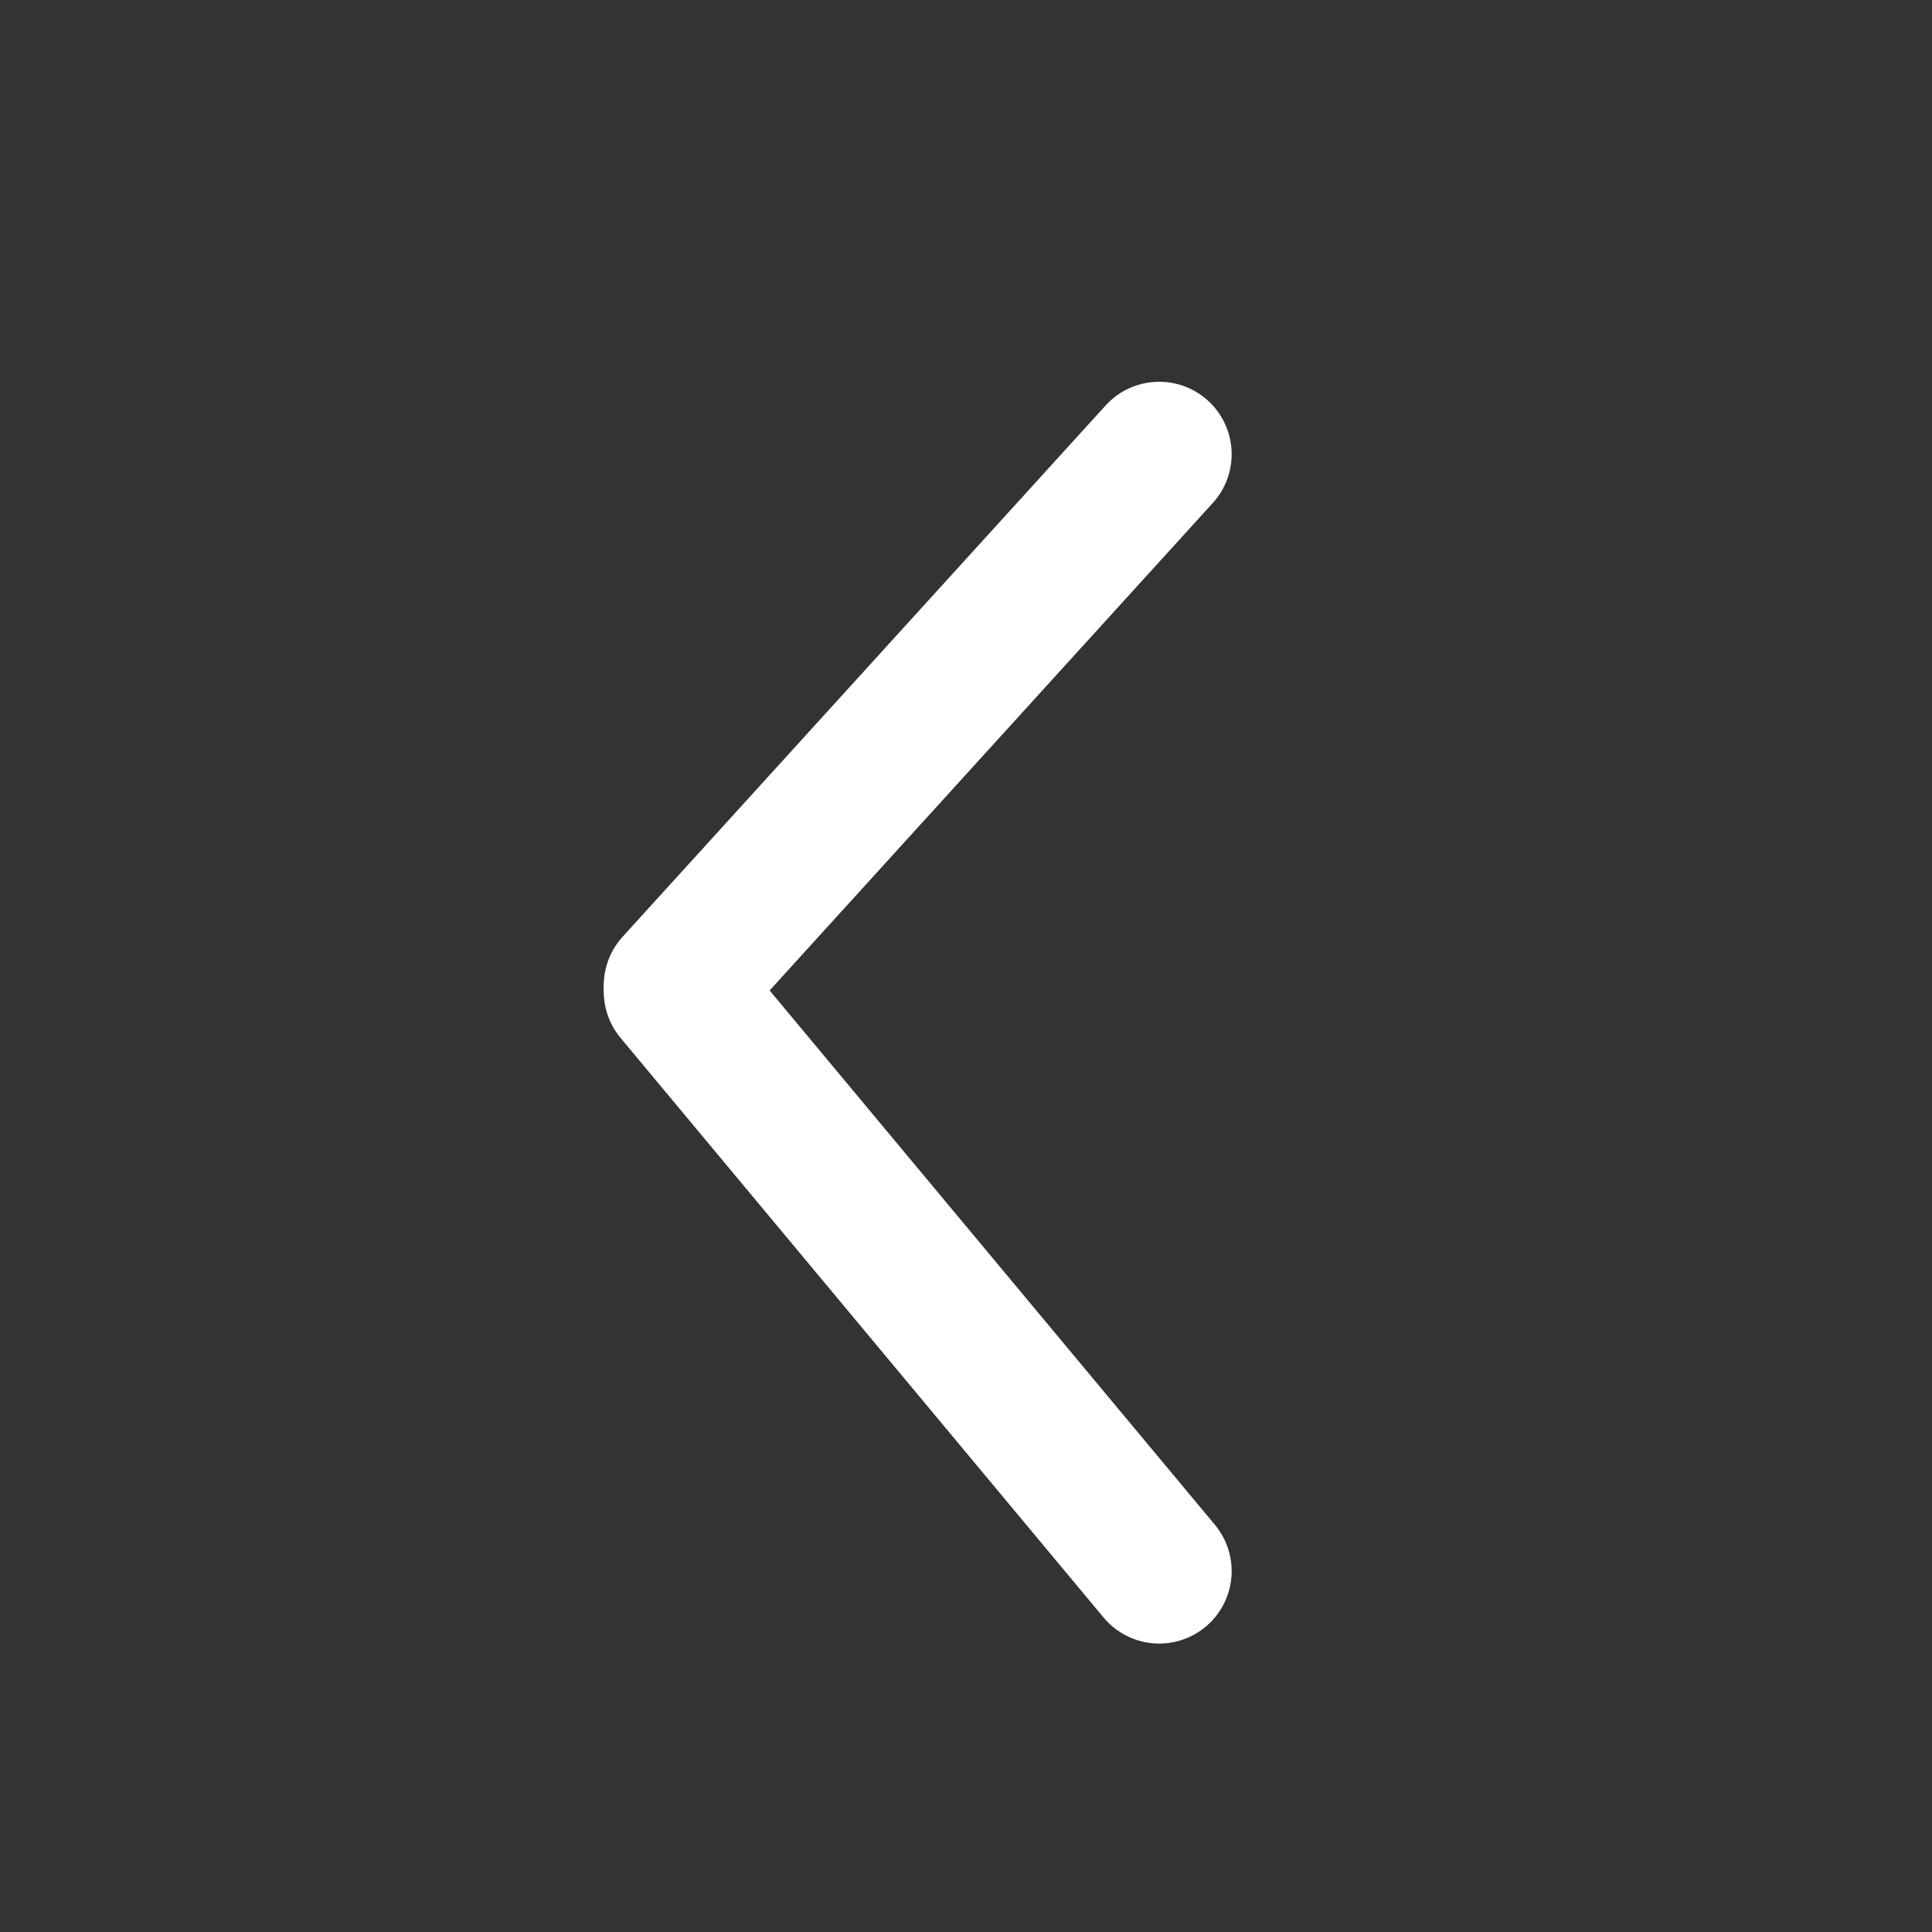 <svg width="20" height="20" viewBox="0 0 20 20" fill="none" xmlns="http://www.w3.org/2000/svg">
<rect x="0" y="0" width="20" height="20" fill="#333333" stroke="none"/>
<path d="M12 4.702L7 10.202" stroke="white" stroke-width="1.5" stroke-linecap="round"/>
<path d="M7 10.264L12 16.264" stroke="white" stroke-width="1.5" stroke-linecap="round"/>
</svg>
